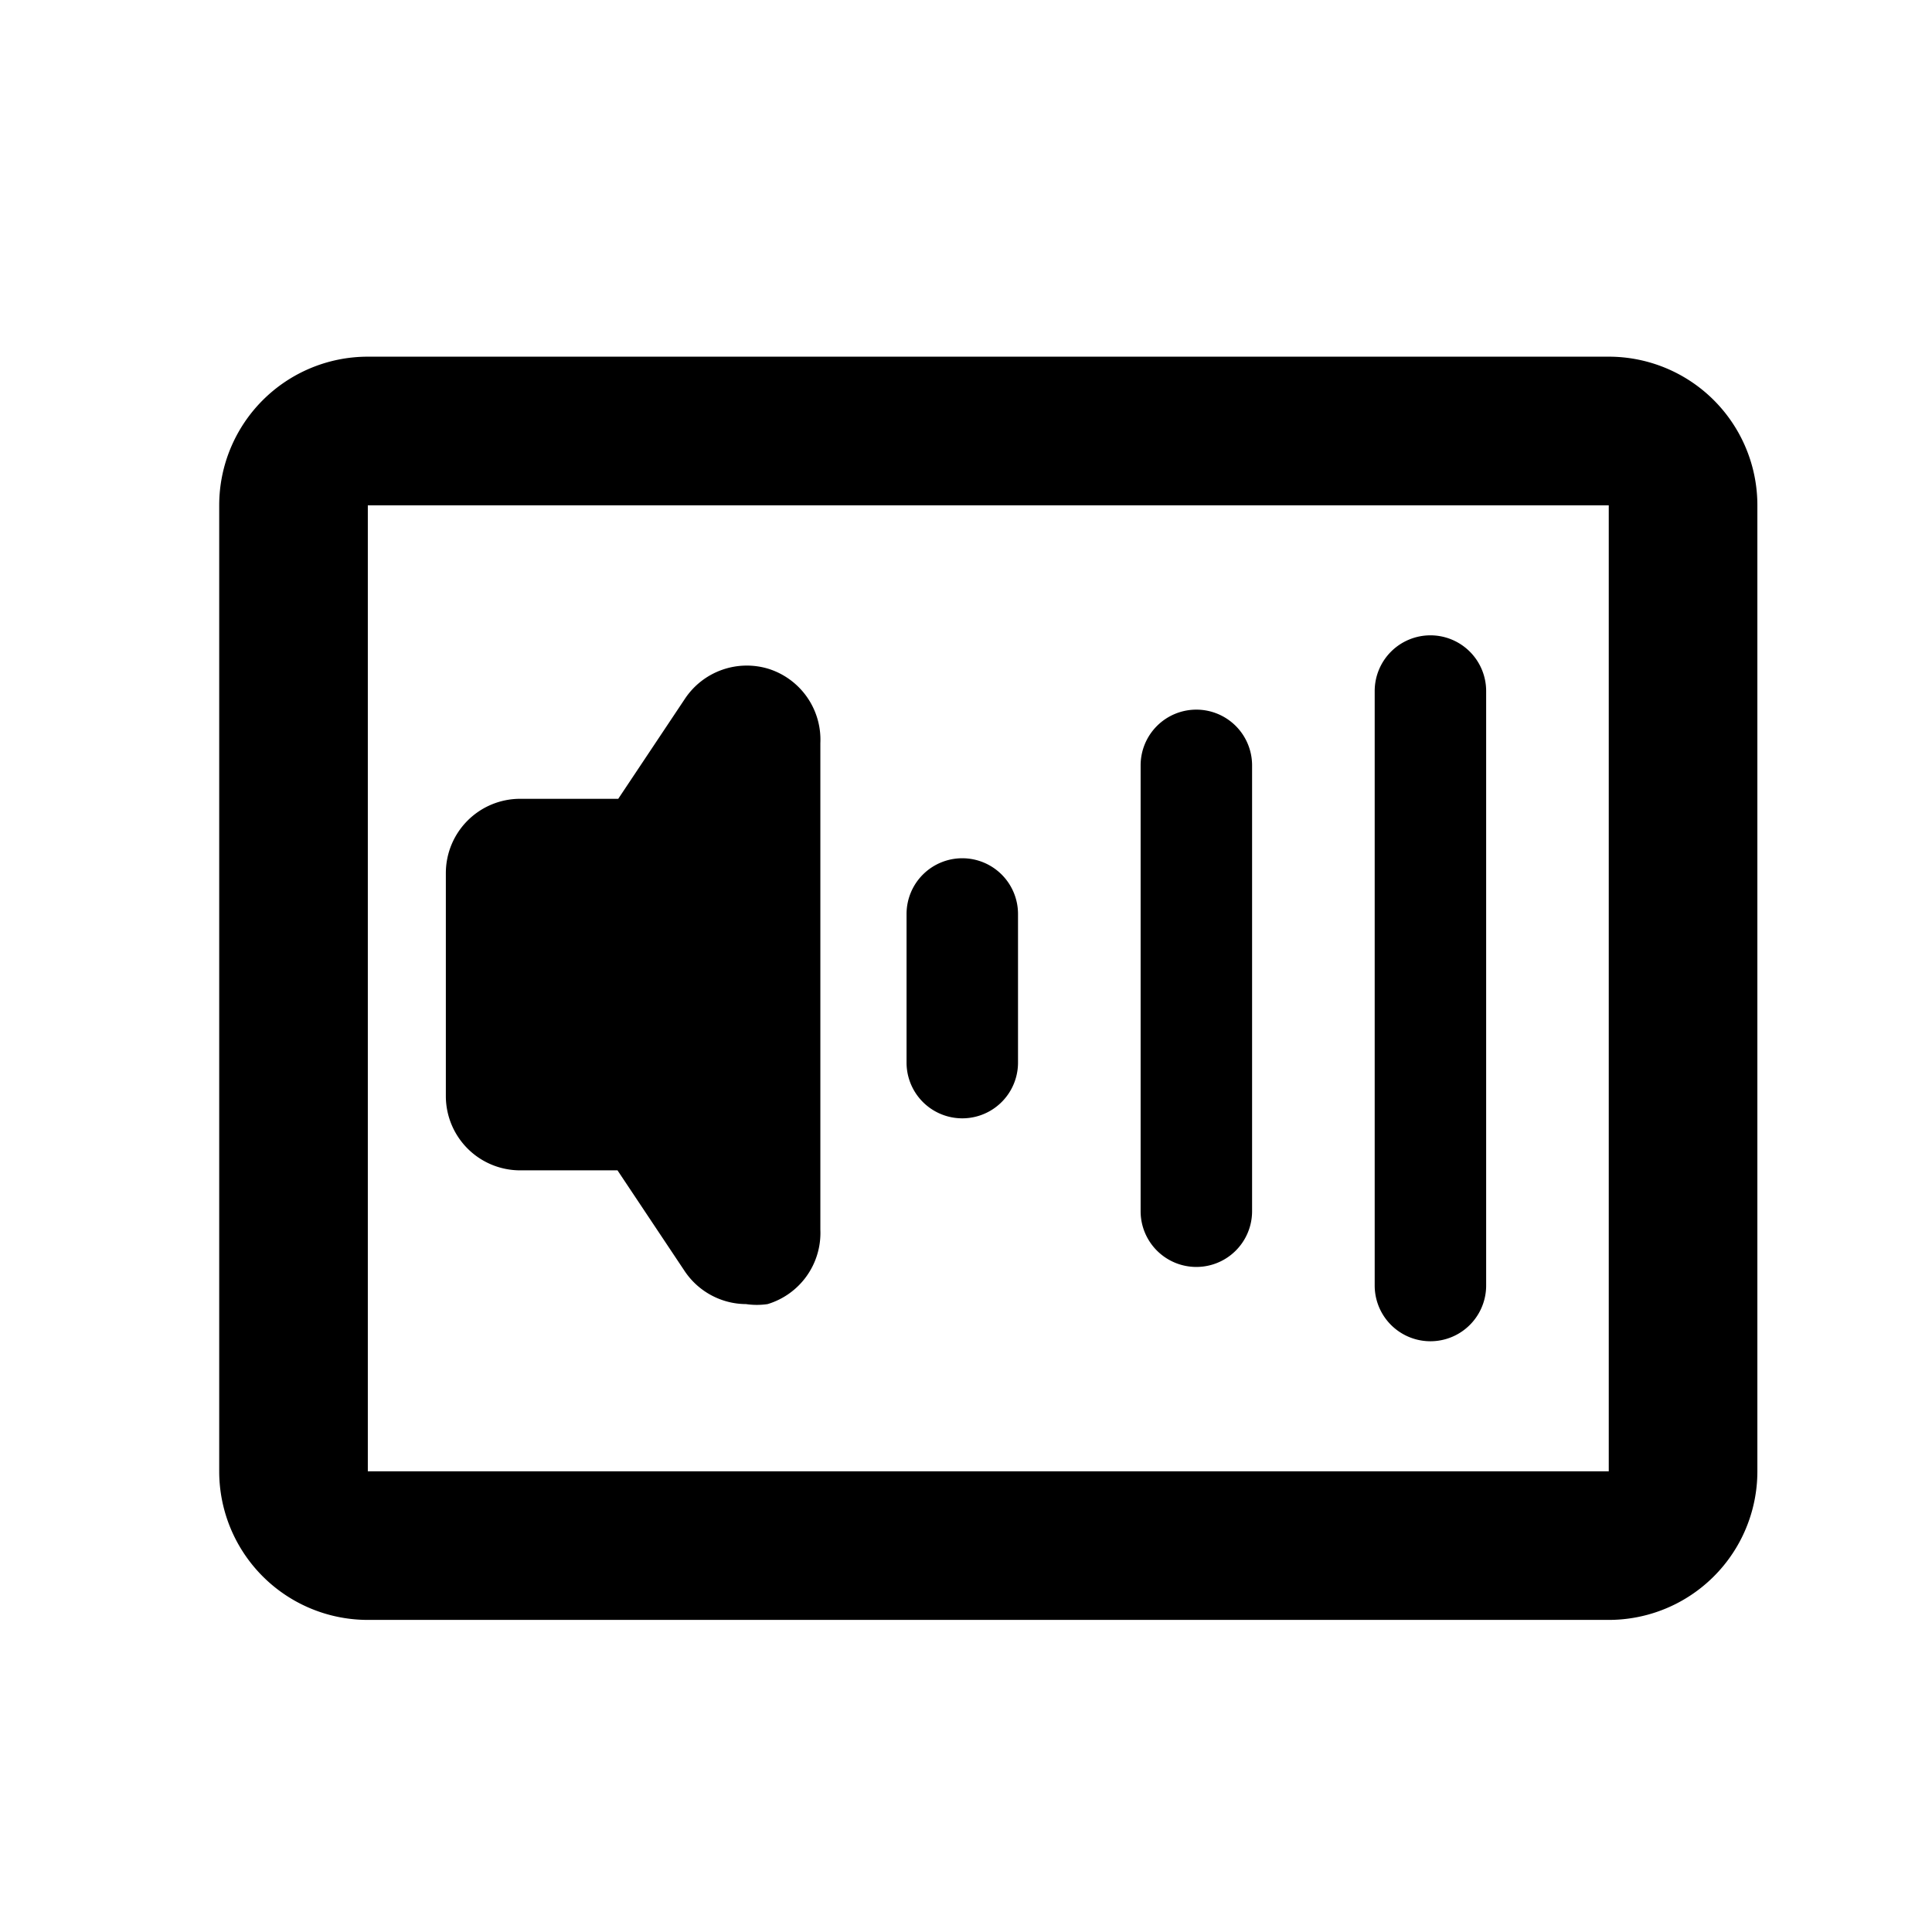 <svg data-name="Layer 1" viewBox="0 0 26 26"><path d="M21.65 4.8H4.95a2 2 0 0 0-2 2v13a2 2 0 0 0 2 2h16.7a2 2 0 0 0 2-2v-13a2 2 0 0 0-2-2zm-16.7 15v-13h16.7v13z"/><path d="M12.95 11.55a.75.75 0 0 0-.75.75v2a.75.75 0 0 0 1.5 0v-2a.75.75 0 0 0-.75-.75zm3.15-2a.75.75 0 0 0-.75.75v6a.75.75 0 0 0 1.5 0v-6a.75.75 0 0 0-.75-.75zm3.15-1a.75.75 0 0 0-.75.75v8a.75.75 0 0 0 1.5 0v-8a.75.75 0 0 0-.75-.75zM10.34 9a1 1 0 0 0-1.12.4l-.9 1.35H7a1 1 0 0 0-1 1v3a1 1 0 0 0 1 1h1.31l.9 1.35a1 1 0 0 0 .83.45 1 1 0 0 0 .29 0 1 1 0 0 0 .71-1V10a1 1 0 0 0-.7-1z"/></svg>